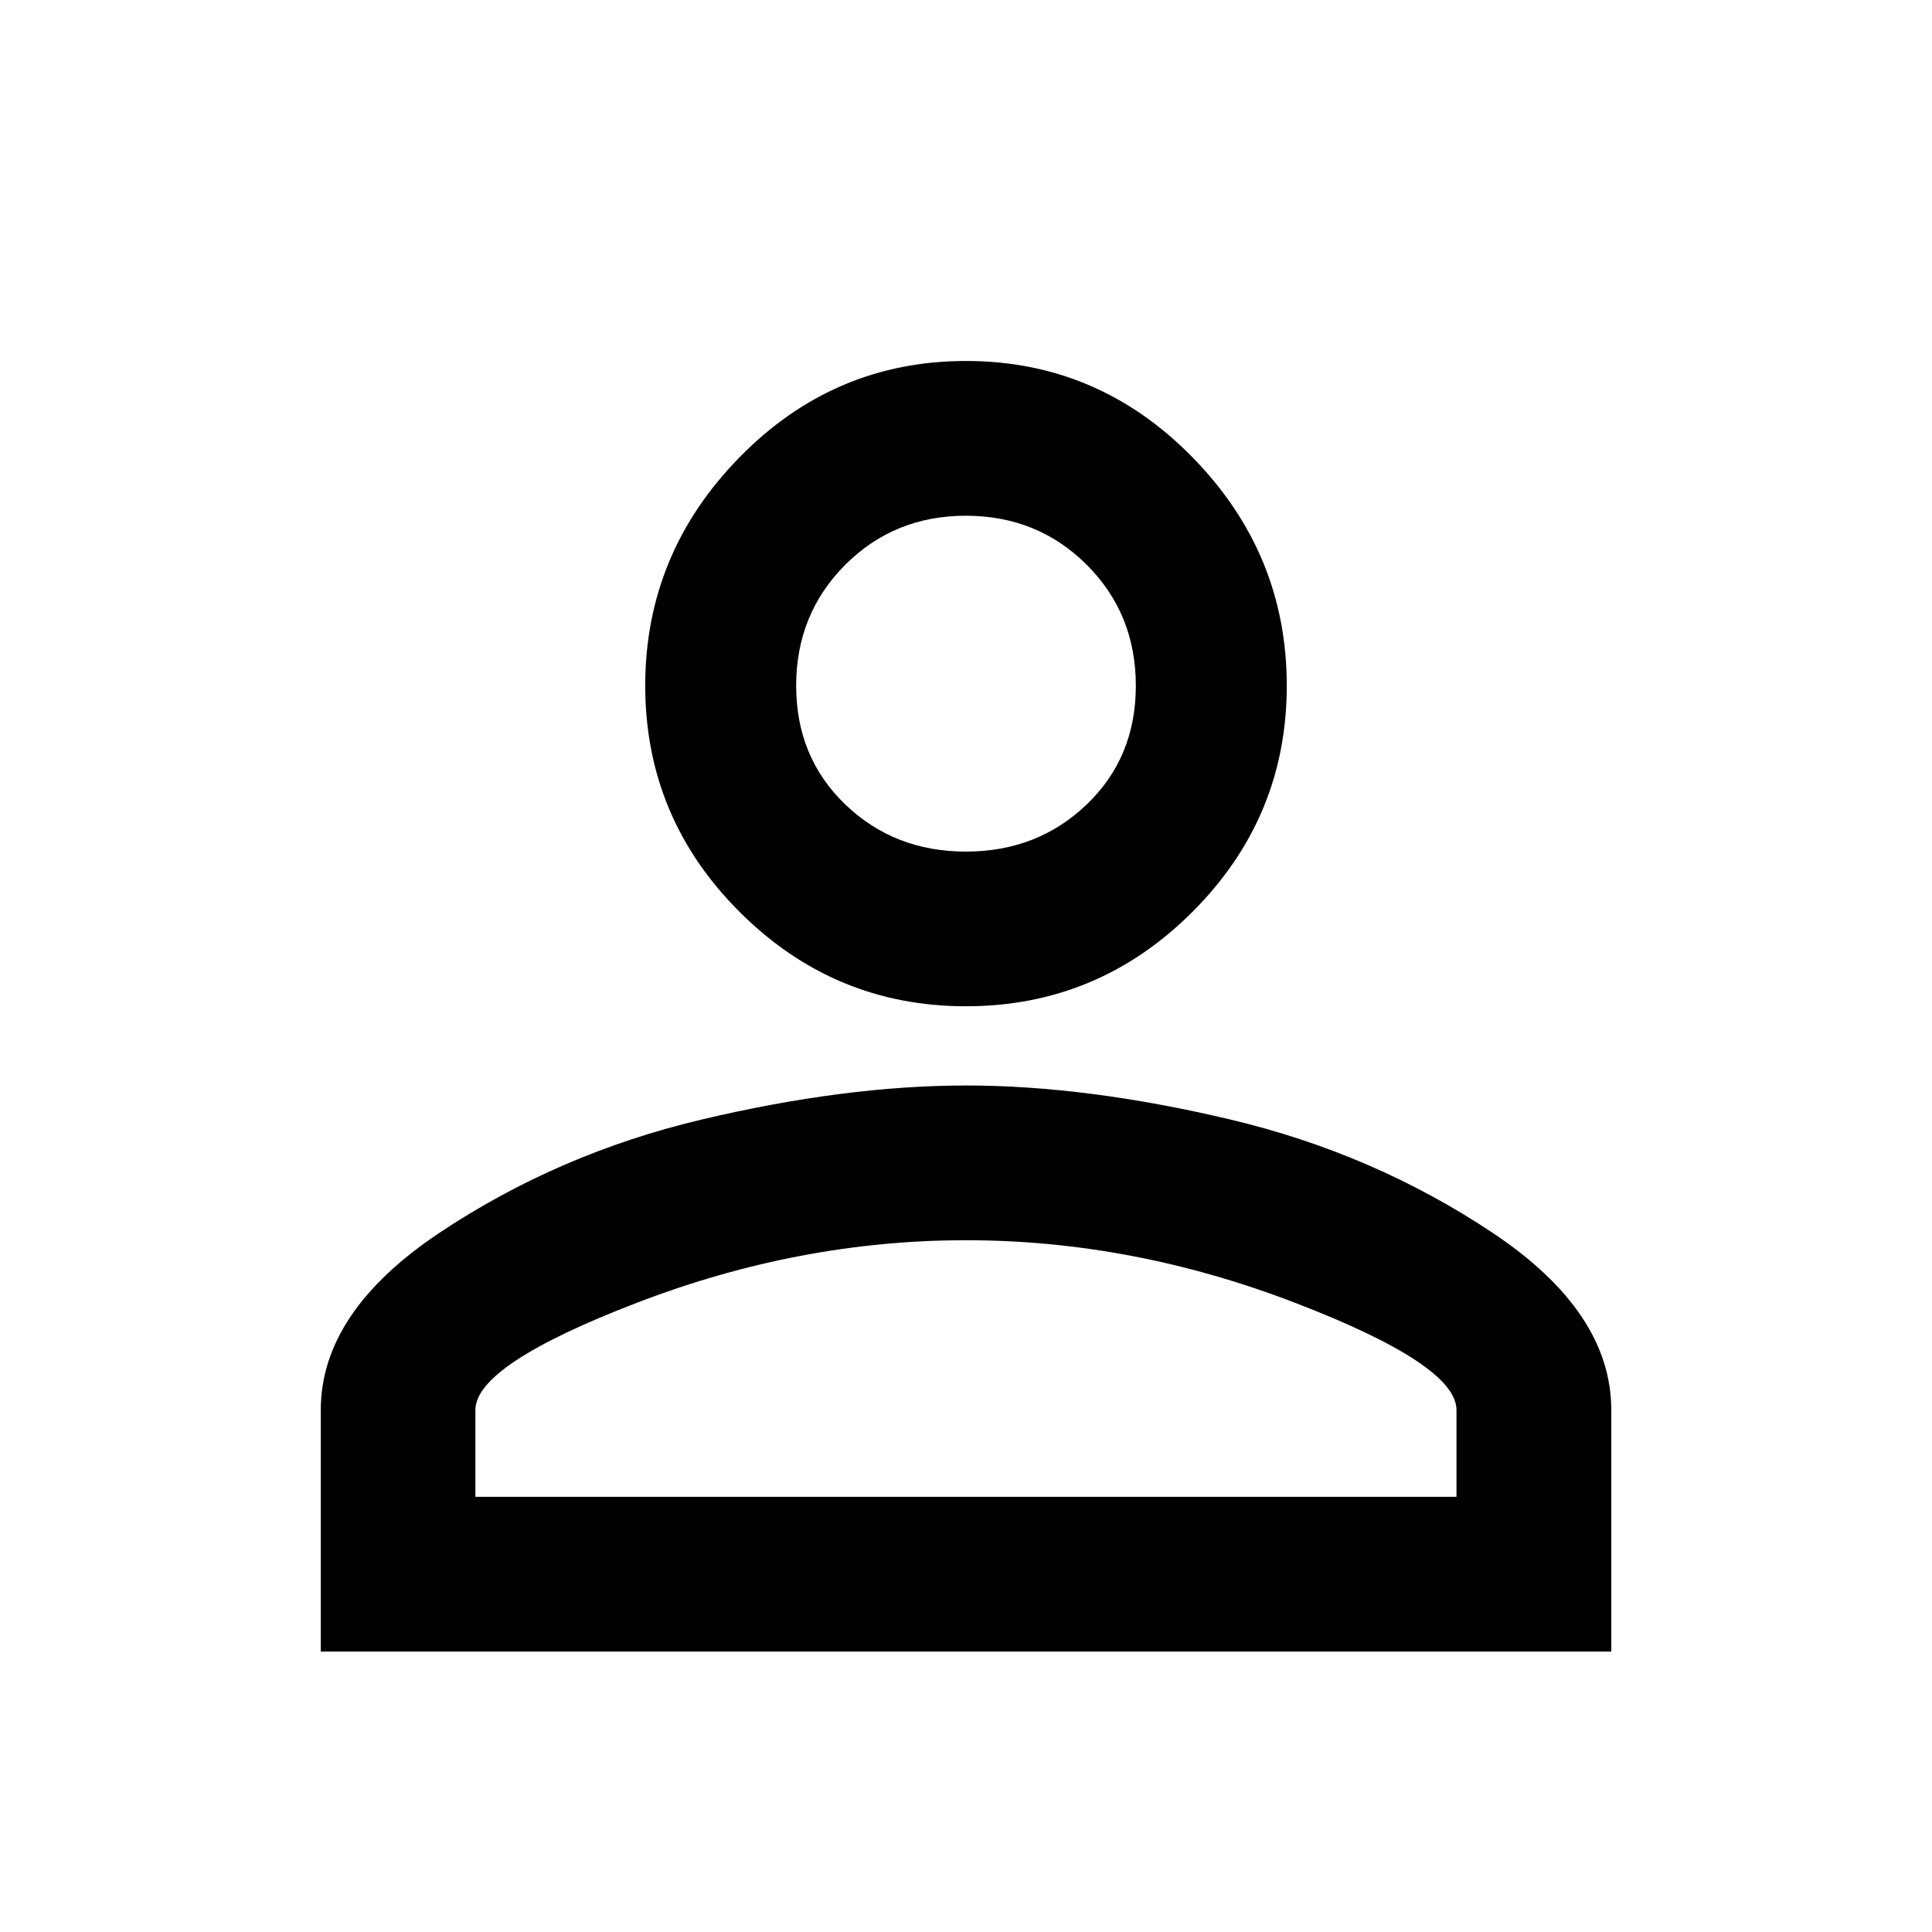 <!-- Generated by IcoMoon.io -->
<svg version="1.1" xmlns="http://www.w3.org/2000/svg" width="32" height="32" viewBox="0 0 32 32">
<title>person_outline</title>
<path d="M16 17.979q2 0 4.375 0.563t4.344 1.875 1.969 2.938v4h-21.375v-4q0-1.625 1.969-2.938t4.344-1.875 4.375-0.563zM16 5.979q2.188 0 3.75 1.594t1.563 3.781-1.563 3.75-3.75 1.563-3.75-1.563-1.563-3.75 1.563-3.781 3.75-1.594zM16 20.542q-2.75 0-5.438 1.031t-2.688 1.781v1.438h16.25v-1.438q0-0.75-2.688-1.781t-5.438-1.031zM16 8.542q-1.188 0-2 0.813t-0.813 2 0.813 1.969 2 0.781 2-0.781 0.813-1.969-0.813-2-2-0.813z"></path>
</svg>
